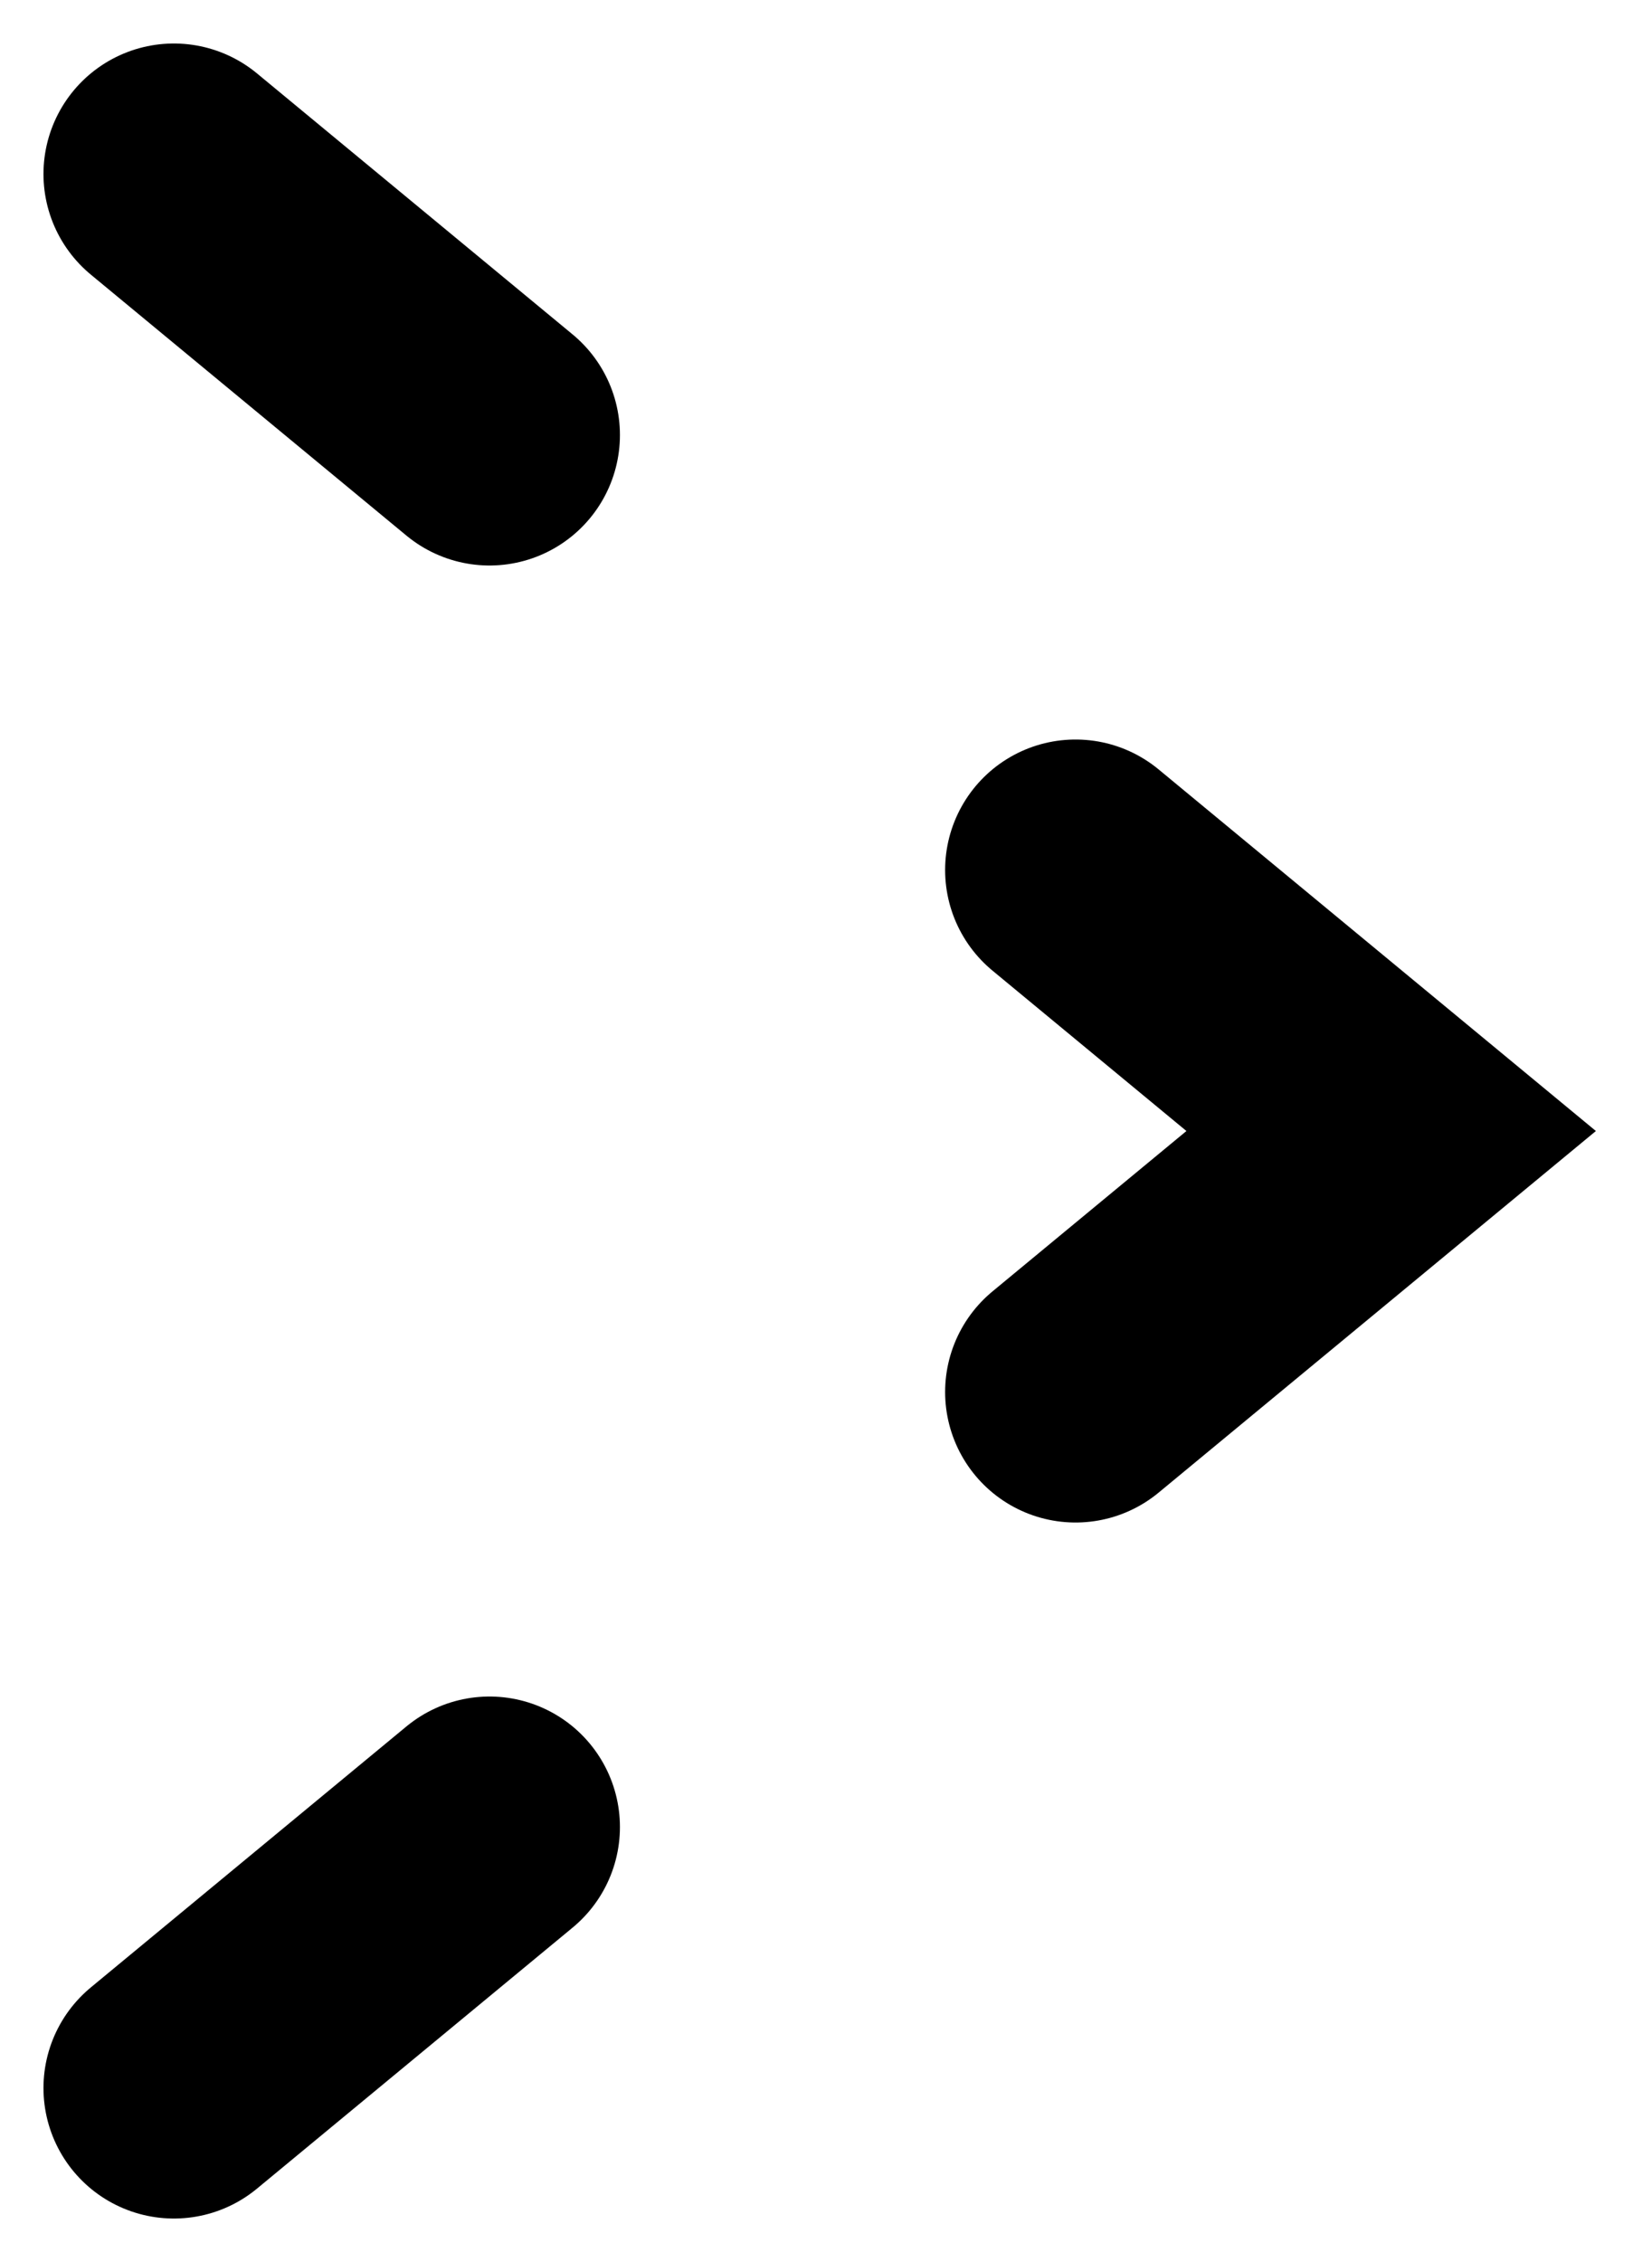 <svg width="19" height="26" viewBox="0 0 19 26" fill="none" xmlns="http://www.w3.org/2000/svg">
<path d="M2 24L5.63 21M5.63 5L2 2M12.37 10L16 13L12.37 16" stroke="currentColor" stroke-width="3" stroke-linecap="round"/>
</svg>
